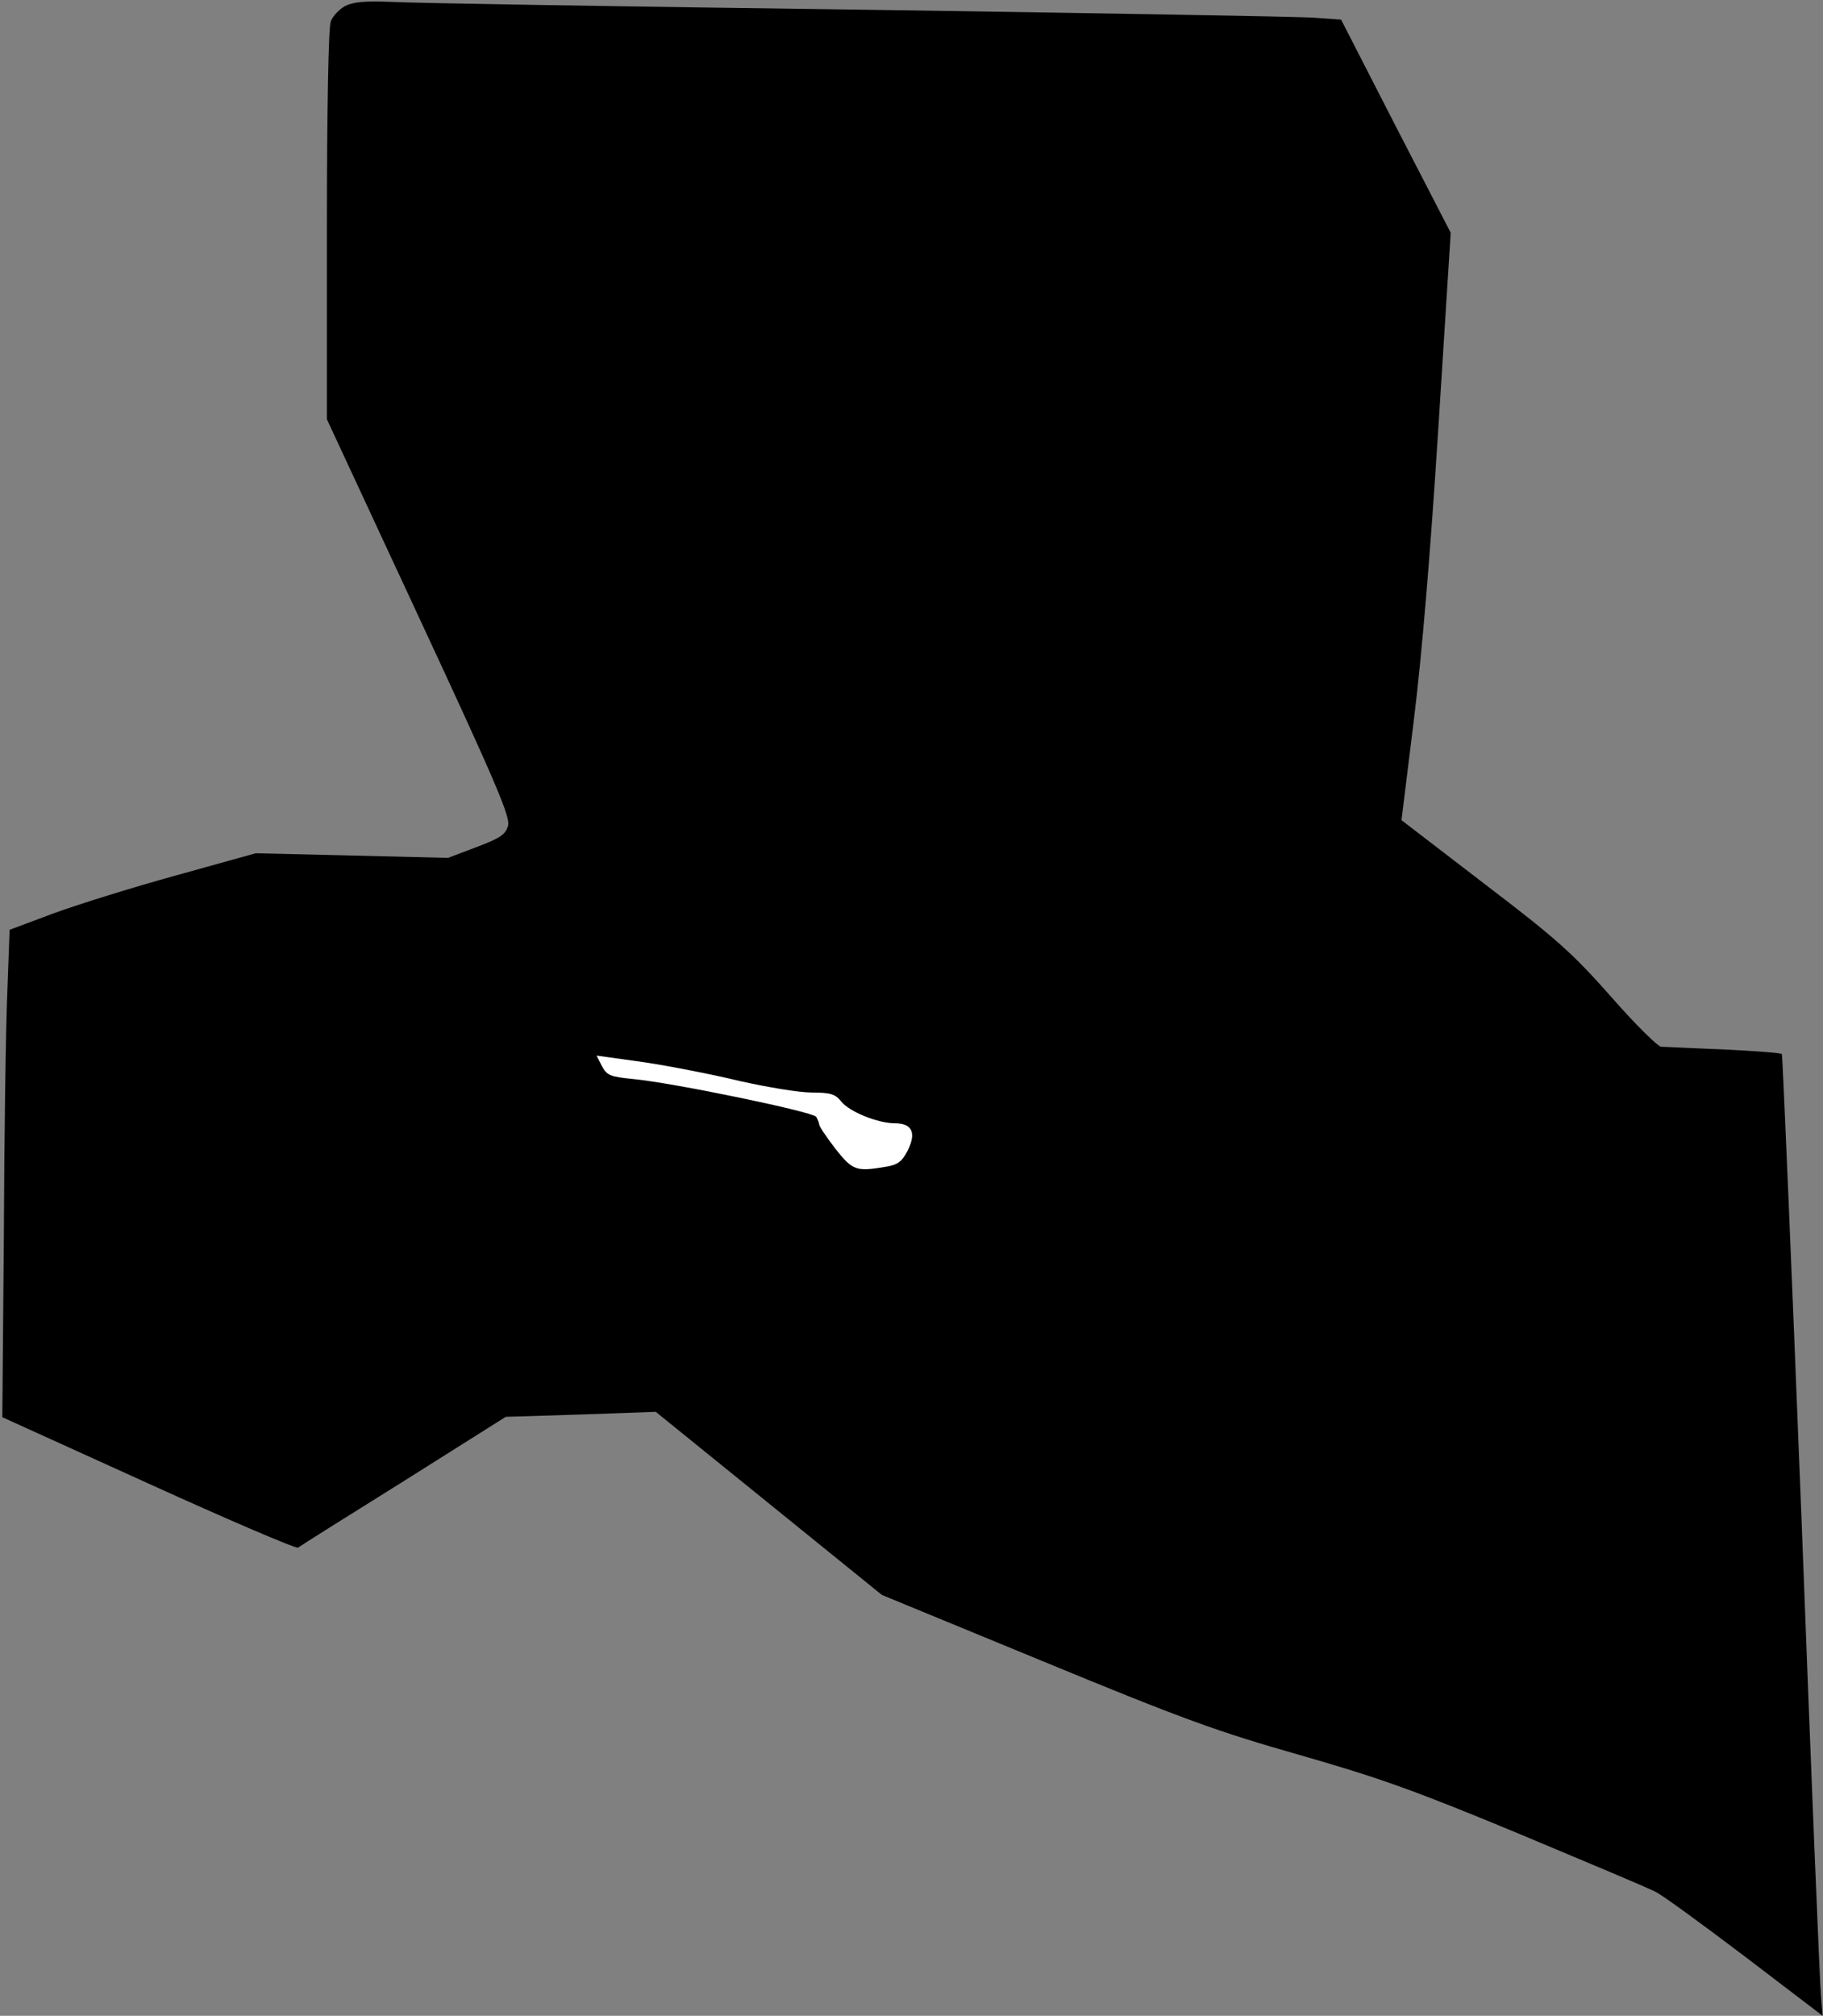 <?xml version="1.0" standalone="no"?>
<!DOCTYPE svg PUBLIC "-//W3C//DTD SVG 20010904//EN"
 "http://www.w3.org/TR/2001/REC-SVG-20010904/DTD/svg10.dtd">
<svg version="1.0" xmlns="http://www.w3.org/2000/svg"
 width="474pt" height="524pt" viewBox="0 0 474 524"
 preserveAspectRatio="xMidYMid meet">
<rect x="0" y="0" width="474" height="524" fill="#808080" stroke="none"/>
<g transform="translate(0,524) scale(0.1,-0.1)"
fill="#000000" stroke="none">
<path fill="#000000" stroke="none" d="M897 5224 c-15 -8 -32 -26 -37 -40 -6
-15 -10 -234 -10 -530 l0 -504 239 -514 c201 -432 238 -519 232 -542 -6 -23
-19 -32 -82 -56 l-74 -28 -250 6 -250 6 -205 -57 c-113 -31 -257 -76 -320 -99
l-115 -43 -6 -164 c-4 -90 -8 -375 -9 -634 l-4 -469 379 -172 c209 -95 384
-170 390 -167 5 4 129 82 275 173 l265 167 195 6 195 7 294 -238 294 -238 420
-173 c366 -151 452 -182 666 -243 206 -59 299 -92 571 -205 179 -75 339 -142
355 -151 17 -8 121 -84 232 -168 l202 -154 -4 48 c-3 26 -26 587 -51 1247 -26
660 -49 1202 -51 1205 -3 3 -70 8 -151 12 -81 3 -154 7 -163 7 -9 1 -68 59
-130 130 -100 113 -141 150 -330 294 l-215 165 32 259 c21 169 43 432 64 763
l32 505 -143 277 -142 277 -71 5 c-39 3 -573 12 -1186 21 -613 8 -1158 17
-1210 20 -72 3 -102 0 -123 -11z"/>
<path fill="#ffffff" stroke="none" d="M1923 2430 c71 -16 155 -30 187 -30 49
0 62 -4 77 -23 21 -27 96 -57 140 -57 45 0 56 -25 33 -71 -15 -29 -26 -37 -57
-42 -77 -13 -86 -10 -131 47 -23 30 -42 58 -42 63 0 4 -4 13 -8 20 -9 13 -370
88 -475 98 -60 6 -69 9 -82 34 l-14 27 122 -17 c67 -10 180 -32 250 -49z"/>
</g>
</svg>
